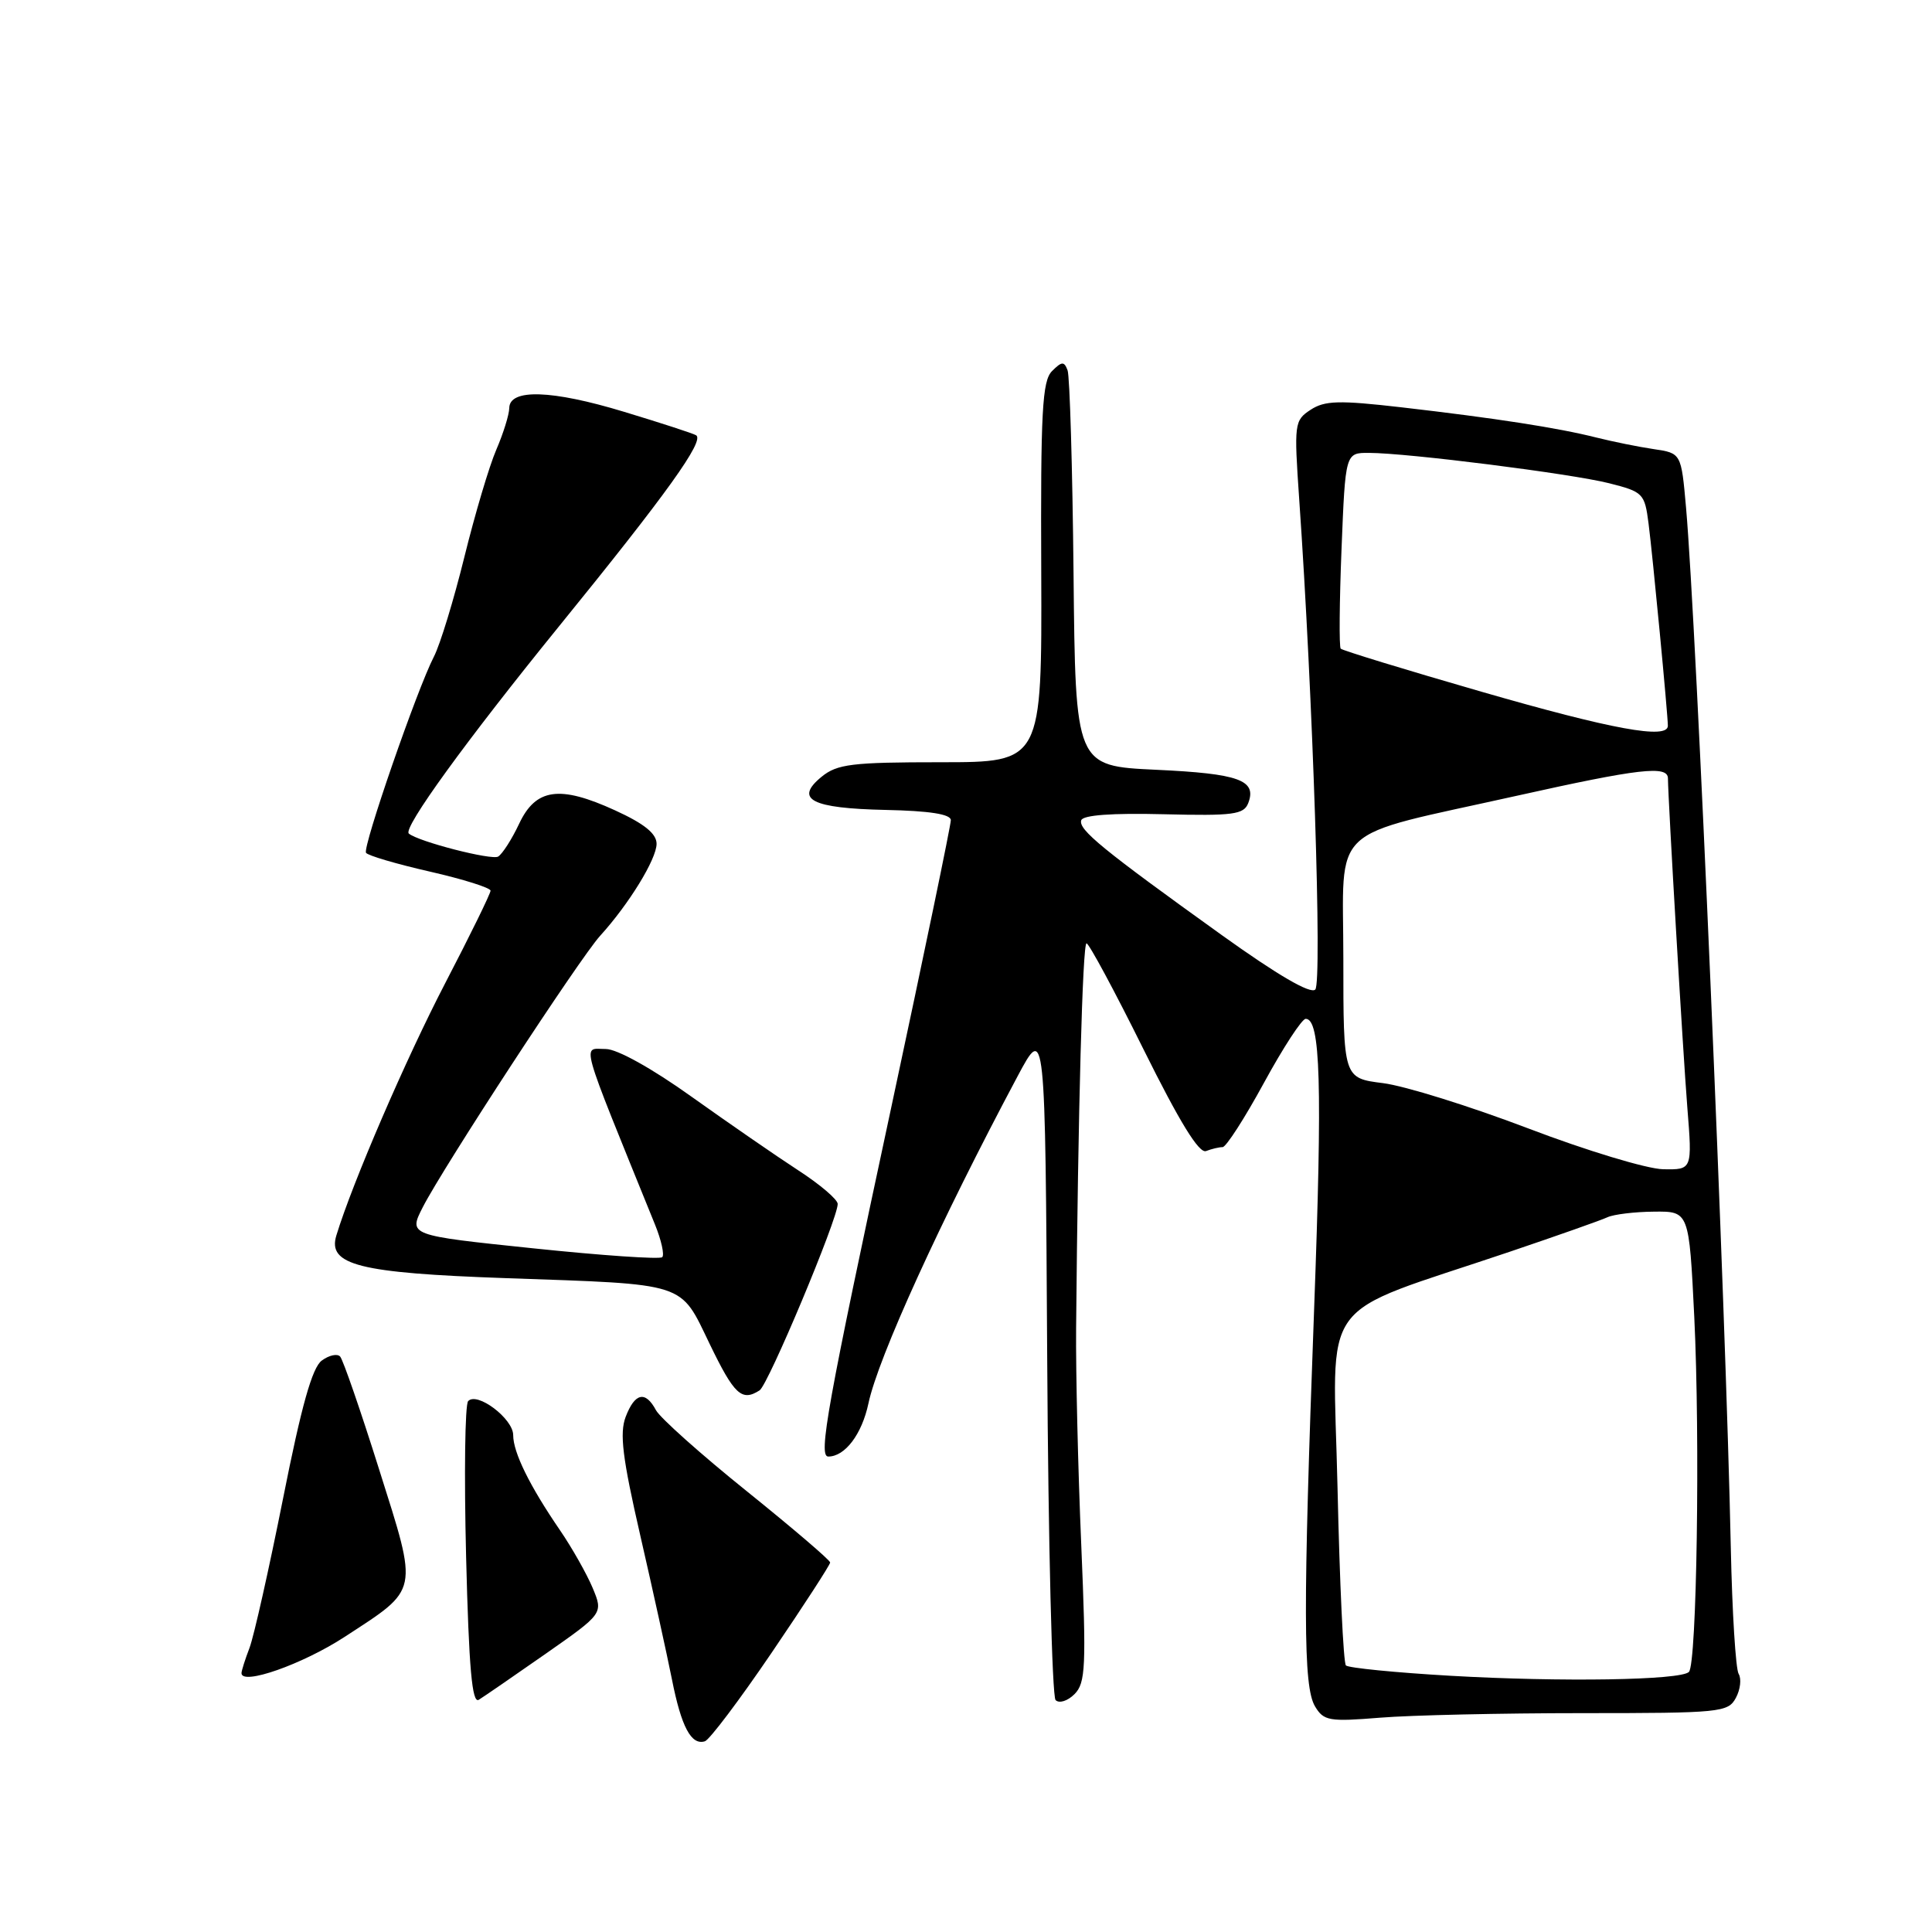 <?xml version="1.0" encoding="UTF-8" standalone="no"?>
<!DOCTYPE svg PUBLIC "-//W3C//DTD SVG 1.1//EN" "http://www.w3.org/Graphics/SVG/1.1/DTD/svg11.dtd" >
<svg xmlns="http://www.w3.org/2000/svg" xmlns:xlink="http://www.w3.org/1999/xlink" version="1.1" viewBox="0 0 256 256">
 <g >
 <path fill="currentColor"
d=" M 102.25 218.99 C 106.51 212.72 110.00 207.34 110.00 207.04 C 110.00 206.73 105.03 202.49 98.96 197.60 C 92.89 192.72 87.47 187.88 86.92 186.86 C 85.52 184.24 84.12 184.55 82.90 187.75 C 82.08 189.93 82.48 193.19 84.85 203.50 C 86.49 210.65 88.37 219.20 89.03 222.50 C 90.28 228.83 91.59 231.29 93.40 230.73 C 94.01 230.54 97.99 225.26 102.25 218.99 Z  M 209.62 227.00 C 227.97 227.00 228.98 226.90 230.01 224.98 C 230.61 223.87 230.77 222.44 230.38 221.80 C 229.99 221.17 229.52 213.64 229.34 205.07 C 228.68 173.37 224.78 82.83 223.41 67.27 C 222.77 60.05 222.77 60.05 219.13 59.51 C 217.14 59.22 213.70 58.52 211.50 57.97 C 206.43 56.69 198.17 55.41 185.69 53.97 C 177.42 53.02 175.54 53.07 173.66 54.30 C 171.51 55.71 171.46 56.12 172.15 66.13 C 173.96 92.09 175.21 130.19 174.28 131.12 C 173.65 131.75 169.31 129.22 161.90 123.91 C 146.07 112.55 142.86 109.92 143.27 108.69 C 143.50 108.00 147.35 107.72 154.18 107.89 C 163.43 108.12 164.81 107.93 165.40 106.41 C 166.56 103.37 164.18 102.51 153.20 102.00 C 142.50 101.50 142.50 101.50 142.25 76.00 C 142.11 61.98 141.75 49.86 141.46 49.07 C 141.01 47.86 140.70 47.87 139.40 49.17 C 138.10 50.47 137.88 54.53 137.97 75.85 C 138.06 101.00 138.06 101.00 124.64 101.00 C 112.87 101.00 110.93 101.24 108.86 102.93 C 105.21 105.92 107.52 107.11 117.36 107.32 C 123.15 107.44 125.98 107.88 125.99 108.67 C 126.00 109.31 122.45 126.41 118.11 146.67 C 109.60 186.33 108.40 193.00 109.75 193.00 C 111.97 193.00 114.20 190.05 115.07 185.97 C 116.36 179.87 124.63 161.75 134.83 142.62 C 138.50 135.74 138.50 135.74 138.76 180.08 C 138.90 204.47 139.41 224.81 139.87 225.27 C 140.35 225.75 141.47 225.39 142.38 224.48 C 143.85 223.00 143.95 220.86 143.27 204.66 C 142.84 194.67 142.54 181.78 142.59 176.00 C 142.85 147.07 143.45 125.00 143.97 125.00 C 144.29 125.00 147.69 131.31 151.51 139.02 C 156.30 148.67 158.88 152.88 159.81 152.52 C 160.56 152.23 161.54 152.00 162.00 152.00 C 162.46 152.00 164.92 148.18 167.47 143.50 C 170.02 138.82 172.51 135.00 173.01 135.00 C 174.98 135.00 175.23 143.58 174.13 173.39 C 172.65 213.33 172.67 223.48 174.25 226.11 C 175.40 228.03 176.12 228.15 182.90 227.60 C 186.97 227.27 198.99 227.00 209.62 227.00 Z  M 72.28 219.15 C 79.94 213.79 79.94 213.79 78.53 210.41 C 77.75 208.55 75.80 205.10 74.20 202.76 C 70.18 196.89 68.00 192.46 68.00 190.16 C 68.00 187.98 63.20 184.36 62.03 185.66 C 61.61 186.12 61.49 195.38 61.76 206.23 C 62.13 221.05 62.55 225.77 63.44 225.23 C 64.09 224.83 68.07 222.09 72.28 219.15 Z  M 45.66 216.90 C 55.61 210.41 55.45 211.22 50.24 194.72 C 47.78 186.90 45.45 180.16 45.07 179.75 C 44.70 179.33 43.60 179.57 42.64 180.28 C 41.37 181.20 39.94 186.29 37.51 198.54 C 35.65 207.88 33.65 216.78 33.07 218.33 C 32.48 219.87 32.00 221.38 32.00 221.70 C 32.00 223.37 40.07 220.54 45.66 216.90 Z  M 100.65 184.23 C 101.79 183.50 111.00 161.53 111.00 159.53 C 111.00 158.94 108.64 156.93 105.75 155.06 C 102.86 153.18 96.52 148.80 91.65 145.33 C 86.41 141.58 81.77 139.00 80.28 139.00 C 77.12 139.00 76.59 137.11 86.79 162.26 C 87.63 164.33 88.06 166.27 87.75 166.58 C 87.45 166.89 79.75 166.36 70.66 165.41 C 54.12 163.69 54.12 163.69 56.02 159.96 C 58.74 154.64 76.81 126.98 79.52 124.00 C 83.33 119.81 87.00 113.83 87.00 111.81 C 87.00 110.46 85.38 109.15 81.51 107.38 C 74.15 104.01 70.99 104.45 68.78 109.17 C 67.83 111.19 66.58 113.14 66.01 113.50 C 65.16 114.02 55.43 111.52 54.17 110.45 C 53.35 109.75 61.74 98.18 74.08 82.98 C 88.39 65.37 93.41 58.36 92.23 57.67 C 91.83 57.43 87.53 56.03 82.67 54.56 C 73.11 51.66 67.51 51.48 67.48 54.07 C 67.47 54.93 66.70 57.41 65.77 59.57 C 64.83 61.73 62.93 68.14 61.53 73.81 C 60.13 79.48 58.32 85.42 57.49 87.02 C 55.27 91.31 48.03 112.24 48.50 113.00 C 48.72 113.36 52.52 114.48 56.95 115.49 C 61.38 116.50 65.00 117.64 65.00 118.02 C 65.00 118.40 62.30 123.92 58.99 130.28 C 53.79 140.29 46.71 156.68 44.57 163.70 C 43.37 167.62 47.56 168.68 67.00 169.36 C 91.28 170.21 90.04 169.81 94.04 178.09 C 97.30 184.83 98.29 185.74 100.65 184.23 Z  M 192.22 222.05 C 184.92 221.63 178.68 221.01 178.34 220.68 C 178.01 220.34 177.51 209.76 177.23 197.16 C 176.65 171.18 174.15 174.62 200.00 165.88 C 206.32 163.74 212.18 161.68 213.00 161.29 C 213.82 160.91 216.60 160.57 219.16 160.55 C 223.81 160.50 223.81 160.50 224.50 174.50 C 225.28 190.61 224.84 220.50 223.79 221.54 C 222.69 222.64 206.86 222.89 192.22 222.05 Z  M 202.50 149.52 C 194.80 146.59 186.14 143.88 183.25 143.52 C 178.00 142.86 178.00 142.86 178.00 127.00 C 178.00 108.90 175.66 111.09 201.00 105.44 C 217.20 101.83 221.00 101.39 221.01 103.14 C 221.05 106.29 222.98 139.17 223.58 146.75 C 224.24 155.00 224.24 155.00 220.37 154.93 C 218.24 154.89 210.20 152.46 202.50 149.52 Z  M 196.28 91.65 C 186.26 88.76 177.88 86.19 177.65 85.95 C 177.43 85.70 177.48 79.76 177.76 72.75 C 178.27 60.00 178.27 60.00 181.39 60.01 C 186.51 60.02 208.17 62.76 213.21 64.03 C 217.72 65.17 217.93 65.38 218.44 69.36 C 218.99 73.61 221.00 94.69 221.00 96.17 C 221.00 98.01 213.60 96.65 196.28 91.65 Z "/>
</g>
</svg>